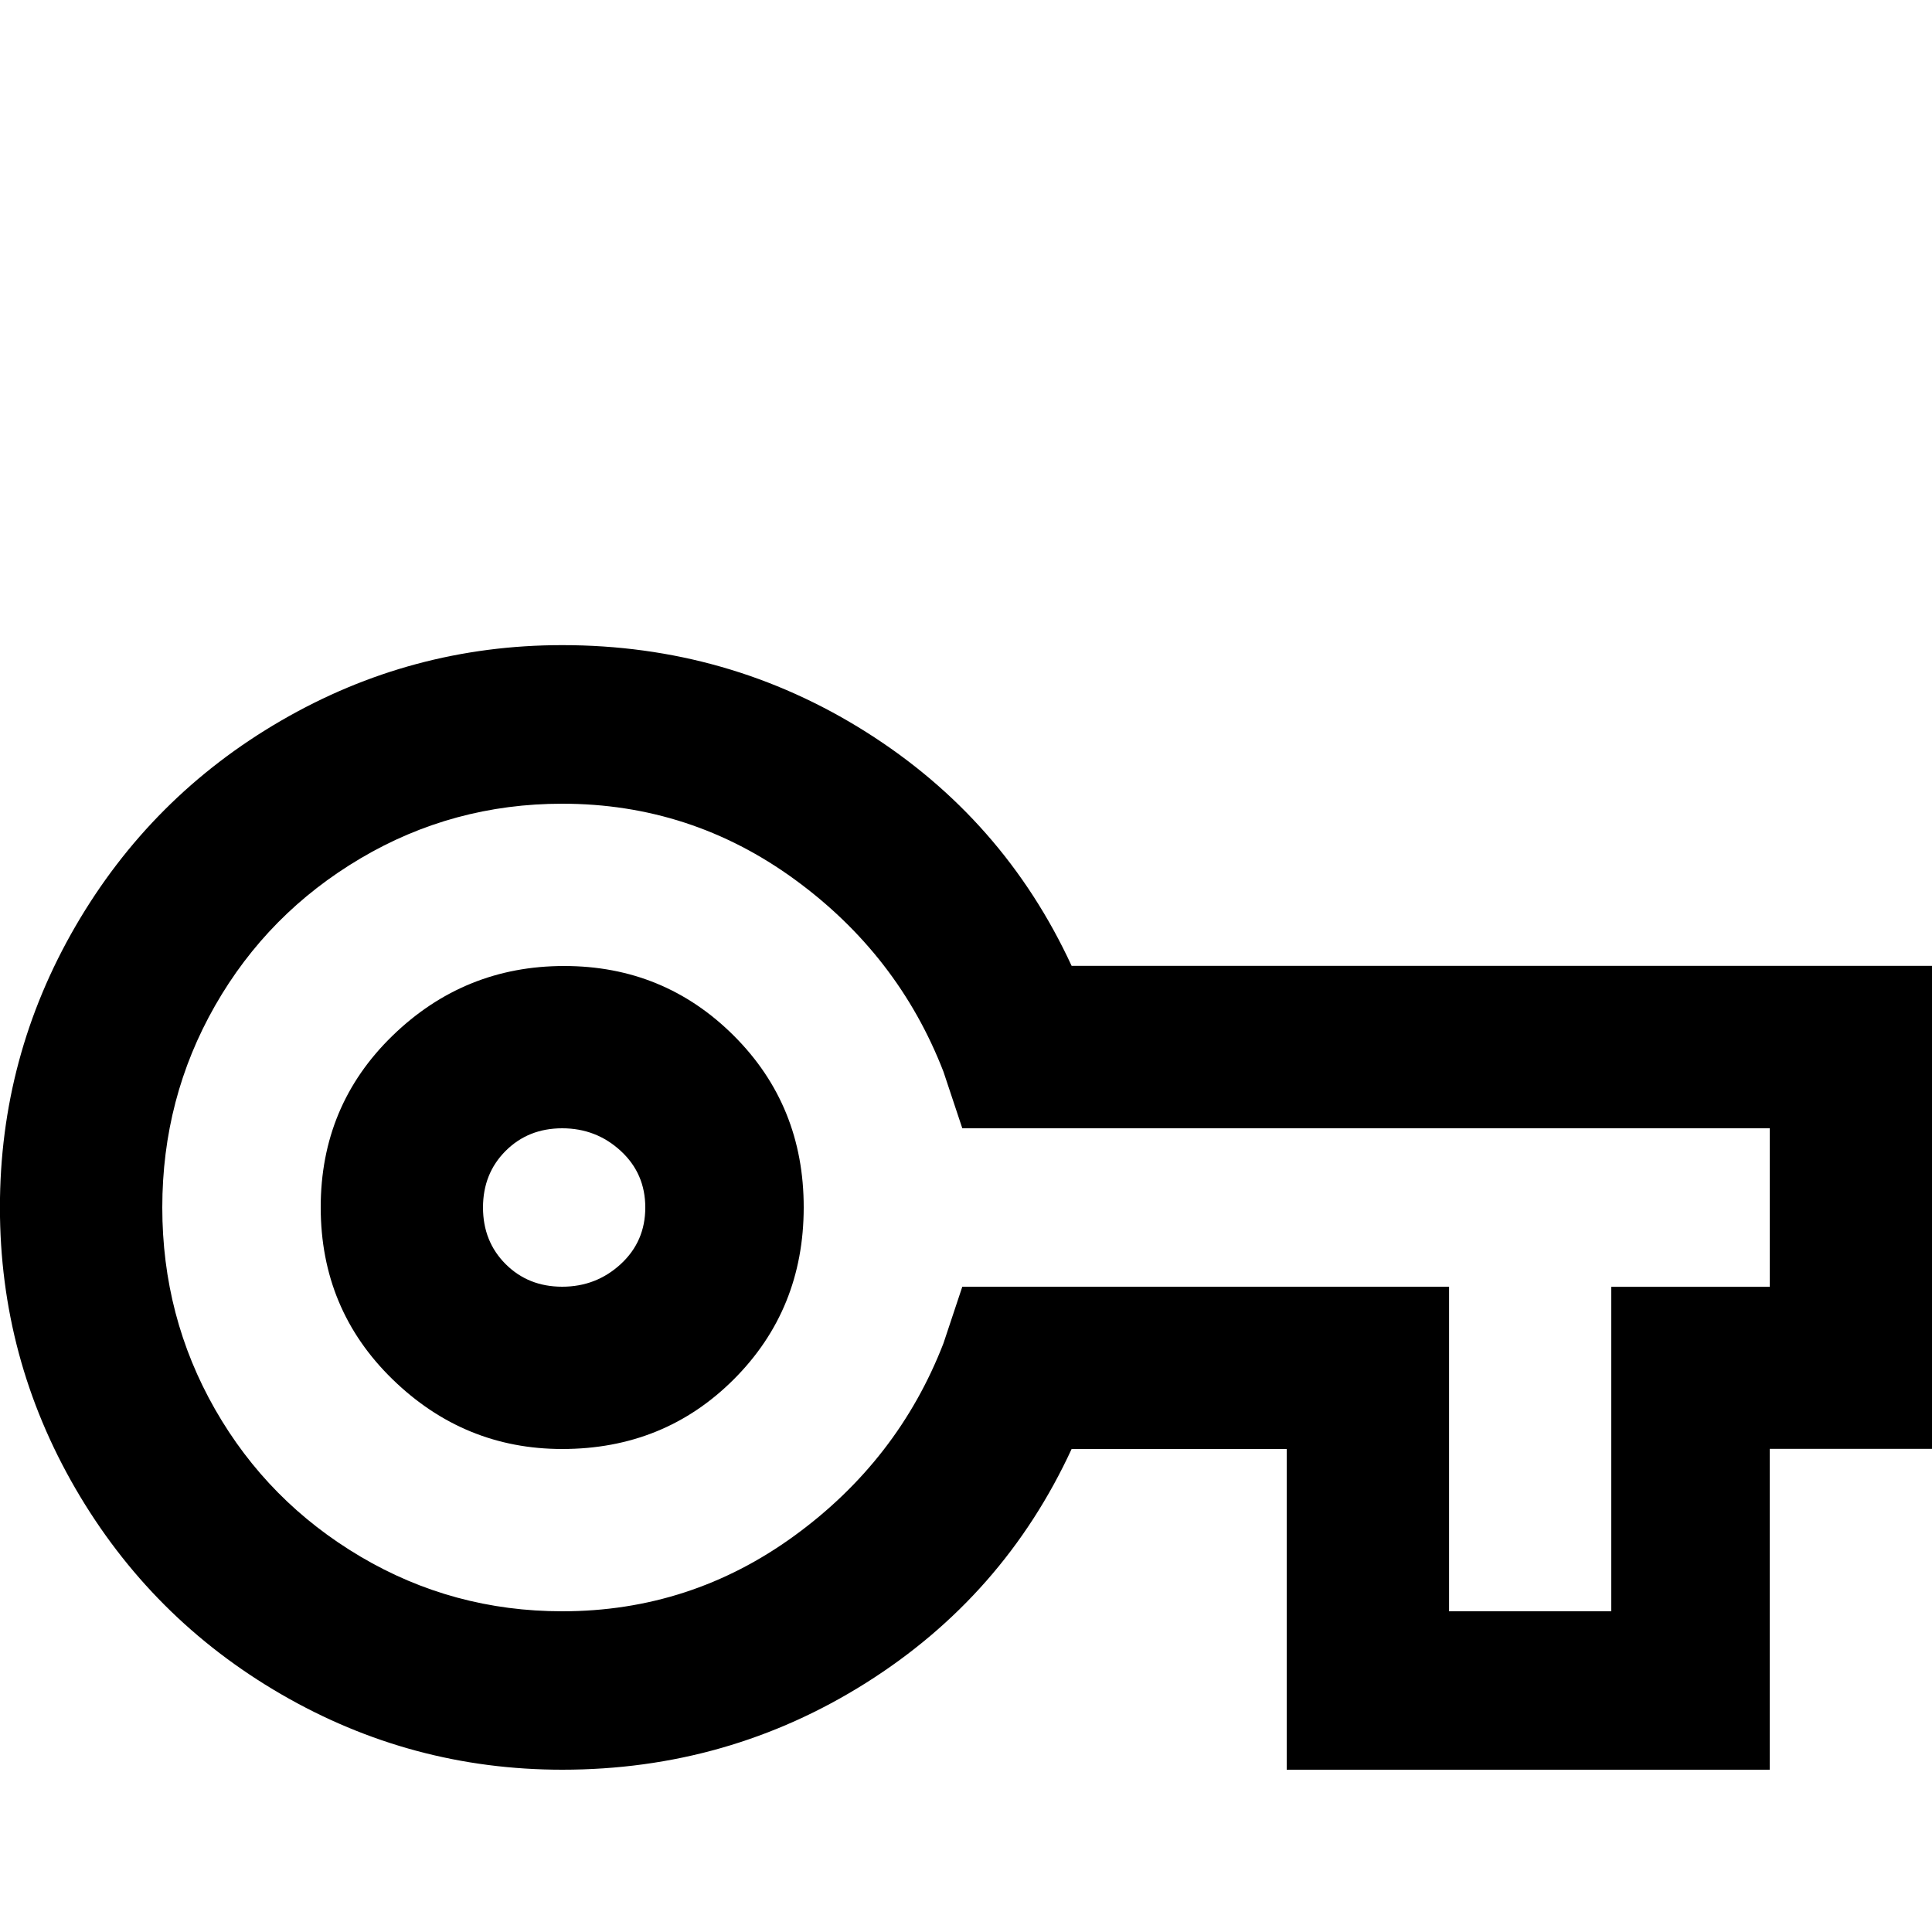 <!-- Generated by IcoMoon.io -->
<svg version="1.1" xmlns="http://www.w3.org/2000/svg" width="24" height="24" viewBox="0 0 24 24">
<title>key_outline</title>
<path d="M21.984 21.984h-6v-3.984h-2.672q-0.844 1.828-2.555 2.906t-3.773 1.078q-1.875 0-3.492-0.938t-2.555-2.555-0.938-3.492 0.938-3.492 2.555-2.555 3.492-0.938q2.063 0 3.773 1.078t2.555 2.906h10.688v6h-2.016v3.984zM18 20.016h2.016v-4.031h1.969v-1.969h-10.031l-0.234-0.703q-0.563-1.453-1.852-2.391t-2.883-0.938q-1.359 0-2.508 0.68t-1.805 1.828-0.656 2.508 0.656 2.508 1.805 1.828 2.508 0.68q1.594 0 2.883-0.938t1.852-2.391l0.234-0.703h6.047v4.031zM6.984 18q-1.219 0-2.109-0.867t-0.891-2.133 0.891-2.133 2.133-0.867 2.109 0.867 0.867 2.133-0.867 2.133-2.133 0.867zM6.984 14.016q-0.422 0-0.703 0.281t-0.281 0.703 0.281 0.703 0.703 0.281 0.727-0.281 0.305-0.703-0.305-0.703-0.727-0.281z"></path>
</svg>
